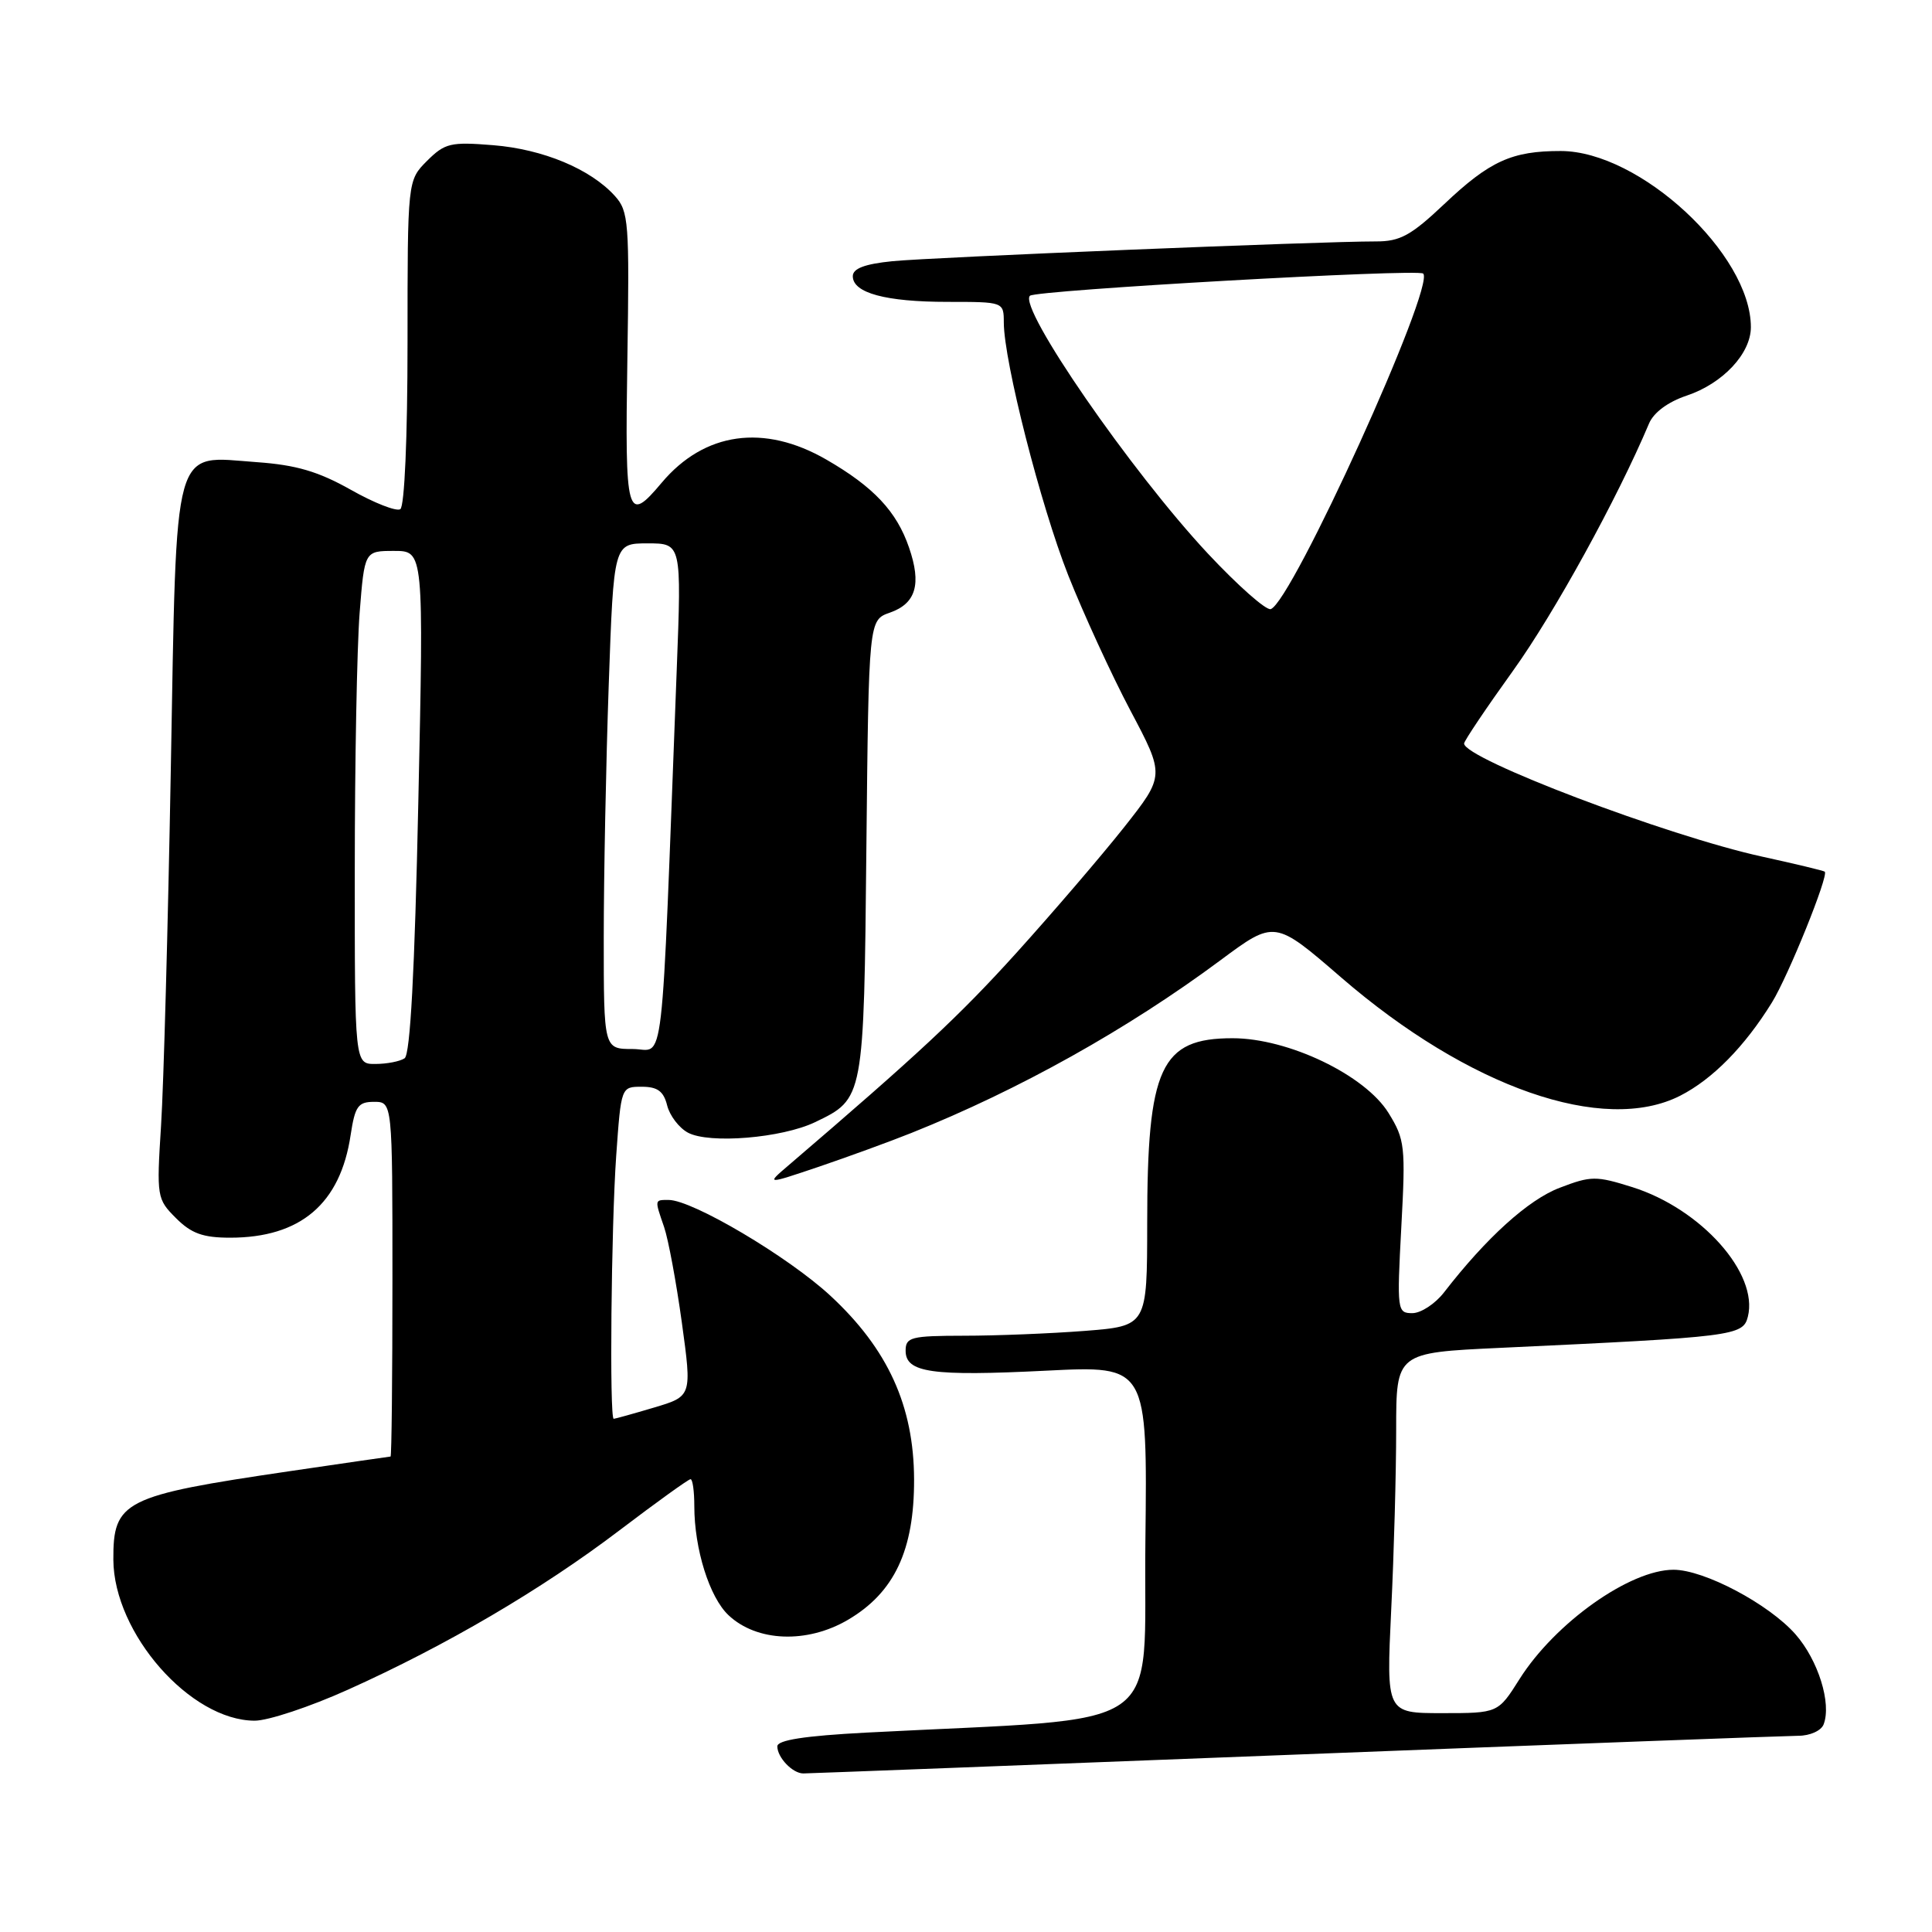 <?xml version="1.0" encoding="UTF-8" standalone="no"?>
<!DOCTYPE svg PUBLIC "-//W3C//DTD SVG 1.1//EN" "http://www.w3.org/Graphics/SVG/1.1/DTD/svg11.dtd" >
<svg xmlns="http://www.w3.org/2000/svg" xmlns:xlink="http://www.w3.org/1999/xlink" version="1.1" viewBox="0 0 256 256">
 <g >
 <path fill="currentColor"
d=" M 171.50 232.50 C 206.70 231.13 236.75 230.01 238.28 230.00 C 239.83 230.00 241.32 229.33 241.64 228.49 C 242.71 225.70 240.92 219.98 237.91 216.55 C 234.38 212.54 225.81 208.00 221.75 208.00 C 215.97 208.00 206.06 215.03 201.35 222.48 C 198.50 227.00 198.50 227.00 191.09 227.00 C 183.69 227.00 183.69 227.00 184.34 213.34 C 184.71 205.83 185.00 195.08 185.00 189.46 C 185.00 179.24 185.00 179.24 198.75 178.60 C 229.80 177.15 230.96 177.01 231.60 174.47 C 233.04 168.74 225.42 160.19 216.32 157.31 C 211.48 155.79 210.83 155.79 206.66 157.39 C 202.51 158.97 196.94 164.01 191.34 171.25 C 190.17 172.76 188.28 174.00 187.14 174.00 C 185.14 174.00 185.09 173.66 185.68 162.61 C 186.26 151.89 186.16 150.99 183.99 147.48 C 180.88 142.45 170.71 137.57 163.32 137.57 C 153.79 137.57 152.01 141.41 152.01 162.10 C 152.00 175.70 152.00 175.70 143.75 176.35 C 139.21 176.70 132.01 176.99 127.75 176.99 C 120.69 177.00 120.00 177.18 120.00 178.98 C 120.00 181.89 123.47 182.38 138.66 181.62 C 152.04 180.95 152.04 180.95 151.77 204.22 C 151.47 230.18 155.43 227.46 114.75 229.58 C 106.61 230.01 103.00 230.57 103.00 231.40 C 103.00 232.88 105.03 235.00 106.45 234.99 C 107.03 234.99 136.30 233.87 171.50 232.50 Z  M 46.11 223.89 C 59.10 218.05 71.76 210.62 82.08 202.78 C 86.99 199.05 91.23 196.00 91.50 196.00 C 91.78 196.00 92.00 197.60 92.00 199.56 C 92.00 205.25 94.01 211.66 96.54 214.03 C 100.29 217.56 106.94 217.81 112.35 214.64 C 118.50 211.03 121.15 205.42 121.12 196.02 C 121.09 186.29 117.64 178.74 110.03 171.69 C 104.45 166.52 91.75 159.00 88.60 159.00 C 86.71 159.00 86.73 158.91 88.00 162.60 C 88.55 164.20 89.61 169.89 90.35 175.26 C 91.69 185.01 91.69 185.01 86.66 186.51 C 83.90 187.33 81.49 188.00 81.32 188.00 C 80.74 188.00 80.99 162.51 81.65 153.15 C 82.30 144.00 82.30 144.00 85.04 144.00 C 87.12 144.00 87.93 144.59 88.40 146.47 C 88.74 147.83 89.98 149.45 91.15 150.08 C 93.98 151.60 103.61 150.80 108.01 148.69 C 114.48 145.58 114.47 145.66 114.80 112.33 C 115.11 82.16 115.11 82.16 117.91 81.18 C 121.37 79.97 122.13 77.41 120.45 72.55 C 118.81 67.76 115.75 64.51 109.50 60.90 C 101.23 56.13 93.34 57.24 87.68 63.96 C 83.05 69.47 82.80 68.57 83.13 47.57 C 83.41 29.41 83.31 28.00 81.47 25.96 C 78.24 22.39 71.95 19.77 65.36 19.24 C 59.70 18.78 58.95 18.96 56.58 21.32 C 54.00 23.91 54.00 23.91 54.00 45.40 C 54.00 58.00 53.60 67.13 53.04 67.47 C 52.52 67.80 49.56 66.64 46.47 64.89 C 42.17 62.47 39.24 61.61 34.05 61.24 C 22.74 60.43 23.43 57.94 22.63 102.10 C 22.26 122.67 21.68 143.85 21.34 149.16 C 20.74 158.60 20.79 158.88 23.32 161.41 C 25.35 163.44 26.89 164.00 30.49 164.00 C 39.82 164.00 45.10 159.51 46.46 150.40 C 47.04 146.58 47.45 146.00 49.56 146.00 C 52.00 146.00 52.00 146.00 52.00 169.50 C 52.00 182.43 51.89 193.00 51.75 193.00 C 51.61 193.01 45.56 193.88 38.31 194.95 C 16.37 198.18 14.98 198.88 15.02 206.68 C 15.08 216.43 25.23 227.99 33.75 228.00 C 35.54 228.00 41.10 226.15 46.11 223.89 Z  M 120.77 150.12 C 135.00 144.43 149.42 136.37 161.70 127.25 C 168.90 121.90 168.90 121.90 177.70 129.51 C 194.59 144.11 212.50 150.36 222.65 145.18 C 226.93 142.99 231.18 138.67 234.78 132.85 C 236.95 129.35 242.35 115.97 241.79 115.50 C 241.63 115.37 237.90 114.47 233.50 113.51 C 220.90 110.75 194.00 100.54 194.00 98.52 C 194.00 98.18 196.93 93.82 200.51 88.84 C 205.95 81.26 214.31 66.06 218.50 56.13 C 219.12 54.65 221.02 53.25 223.50 52.42 C 228.28 50.82 232.00 46.85 232.00 43.35 C 232.00 33.67 217.28 20.03 206.82 20.01 C 200.33 20.00 197.40 21.33 191.35 27.06 C 186.96 31.21 185.51 32.00 182.31 31.99 C 175.00 31.98 123.46 34.09 118.25 34.61 C 114.57 34.98 113.00 35.58 113.00 36.60 C 113.00 38.82 117.36 40.00 125.57 40.00 C 133.00 40.00 133.00 40.00 133.01 42.75 C 133.03 47.92 137.89 66.97 141.55 76.24 C 143.57 81.33 147.27 89.39 149.78 94.14 C 154.35 102.77 154.35 102.77 148.93 109.64 C 145.94 113.41 139.53 120.89 134.68 126.26 C 127.08 134.66 121.70 139.67 104.50 154.40 C 101.50 156.96 101.50 156.96 108.50 154.60 C 112.35 153.29 117.87 151.28 120.77 150.12 Z  M 47.01 115.25 C 47.01 101.09 47.30 85.79 47.65 81.25 C 48.30 73.00 48.30 73.00 52.22 73.00 C 56.15 73.00 56.15 73.00 55.43 106.25 C 54.95 128.74 54.36 139.74 53.61 140.23 C 53.00 140.64 51.26 140.98 49.75 140.98 C 47.00 141.00 47.00 141.00 47.01 115.25 Z  M 80.00 124.25 C 80.00 116.14 80.30 101.06 80.66 90.75 C 81.32 72.00 81.32 72.00 85.81 72.00 C 90.31 72.00 90.31 72.00 89.67 88.75 C 87.55 143.98 88.13 139.00 83.84 139.00 C 80.00 139.00 80.00 139.00 80.00 124.25 Z  M 160.04 73.34 C 149.86 62.44 134.90 40.77 136.47 39.19 C 137.22 38.45 187.92 35.58 188.58 36.25 C 190.22 37.89 171.18 79.78 168.38 80.71 C 167.77 80.91 164.02 77.59 160.04 73.34 Z "/>
</g>
</svg>